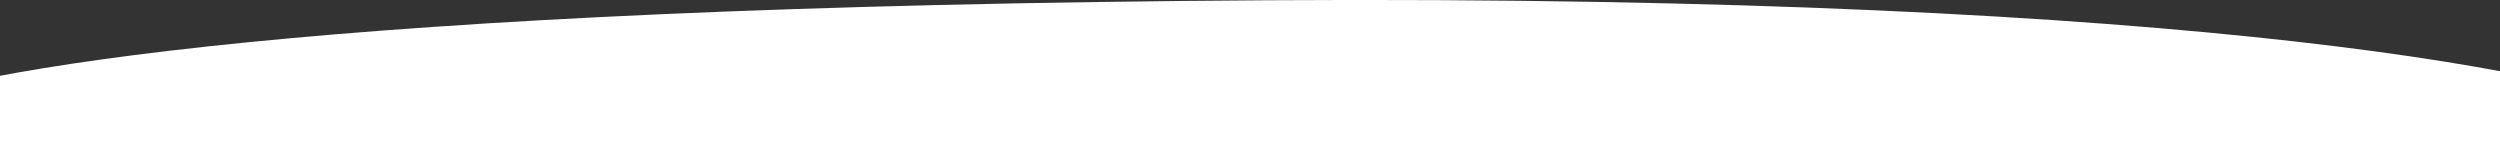 <?xml version="1.0" encoding="utf-8"?>
<!-- Generator: Adobe Illustrator 25.0.1, SVG Export Plug-In . SVG Version: 6.00 Build 0)  -->
<svg version="1.1" id="Layer_1" xmlns="http://www.w3.org/2000/svg" xmlns:xlink="http://www.w3.org/1999/xlink" x="0px" y="0px"
	 viewBox="0 0 1920 110" style="enable-background:new 0 0 1920 110;" xml:space="preserve">
<rect x="0" y="0" width="1920" height="110" fill="#333333" stroke="none"/>
<style type="text/css">
	.st0{fill:#FFFFFF;}
</style>
<path class="st0" d="M973.5,0.2C246,4.7-27.5,53-107,86.5V110h2169.5V94C1989,58,1700.5-4.3,973.5,0.2z"/>
</svg>
